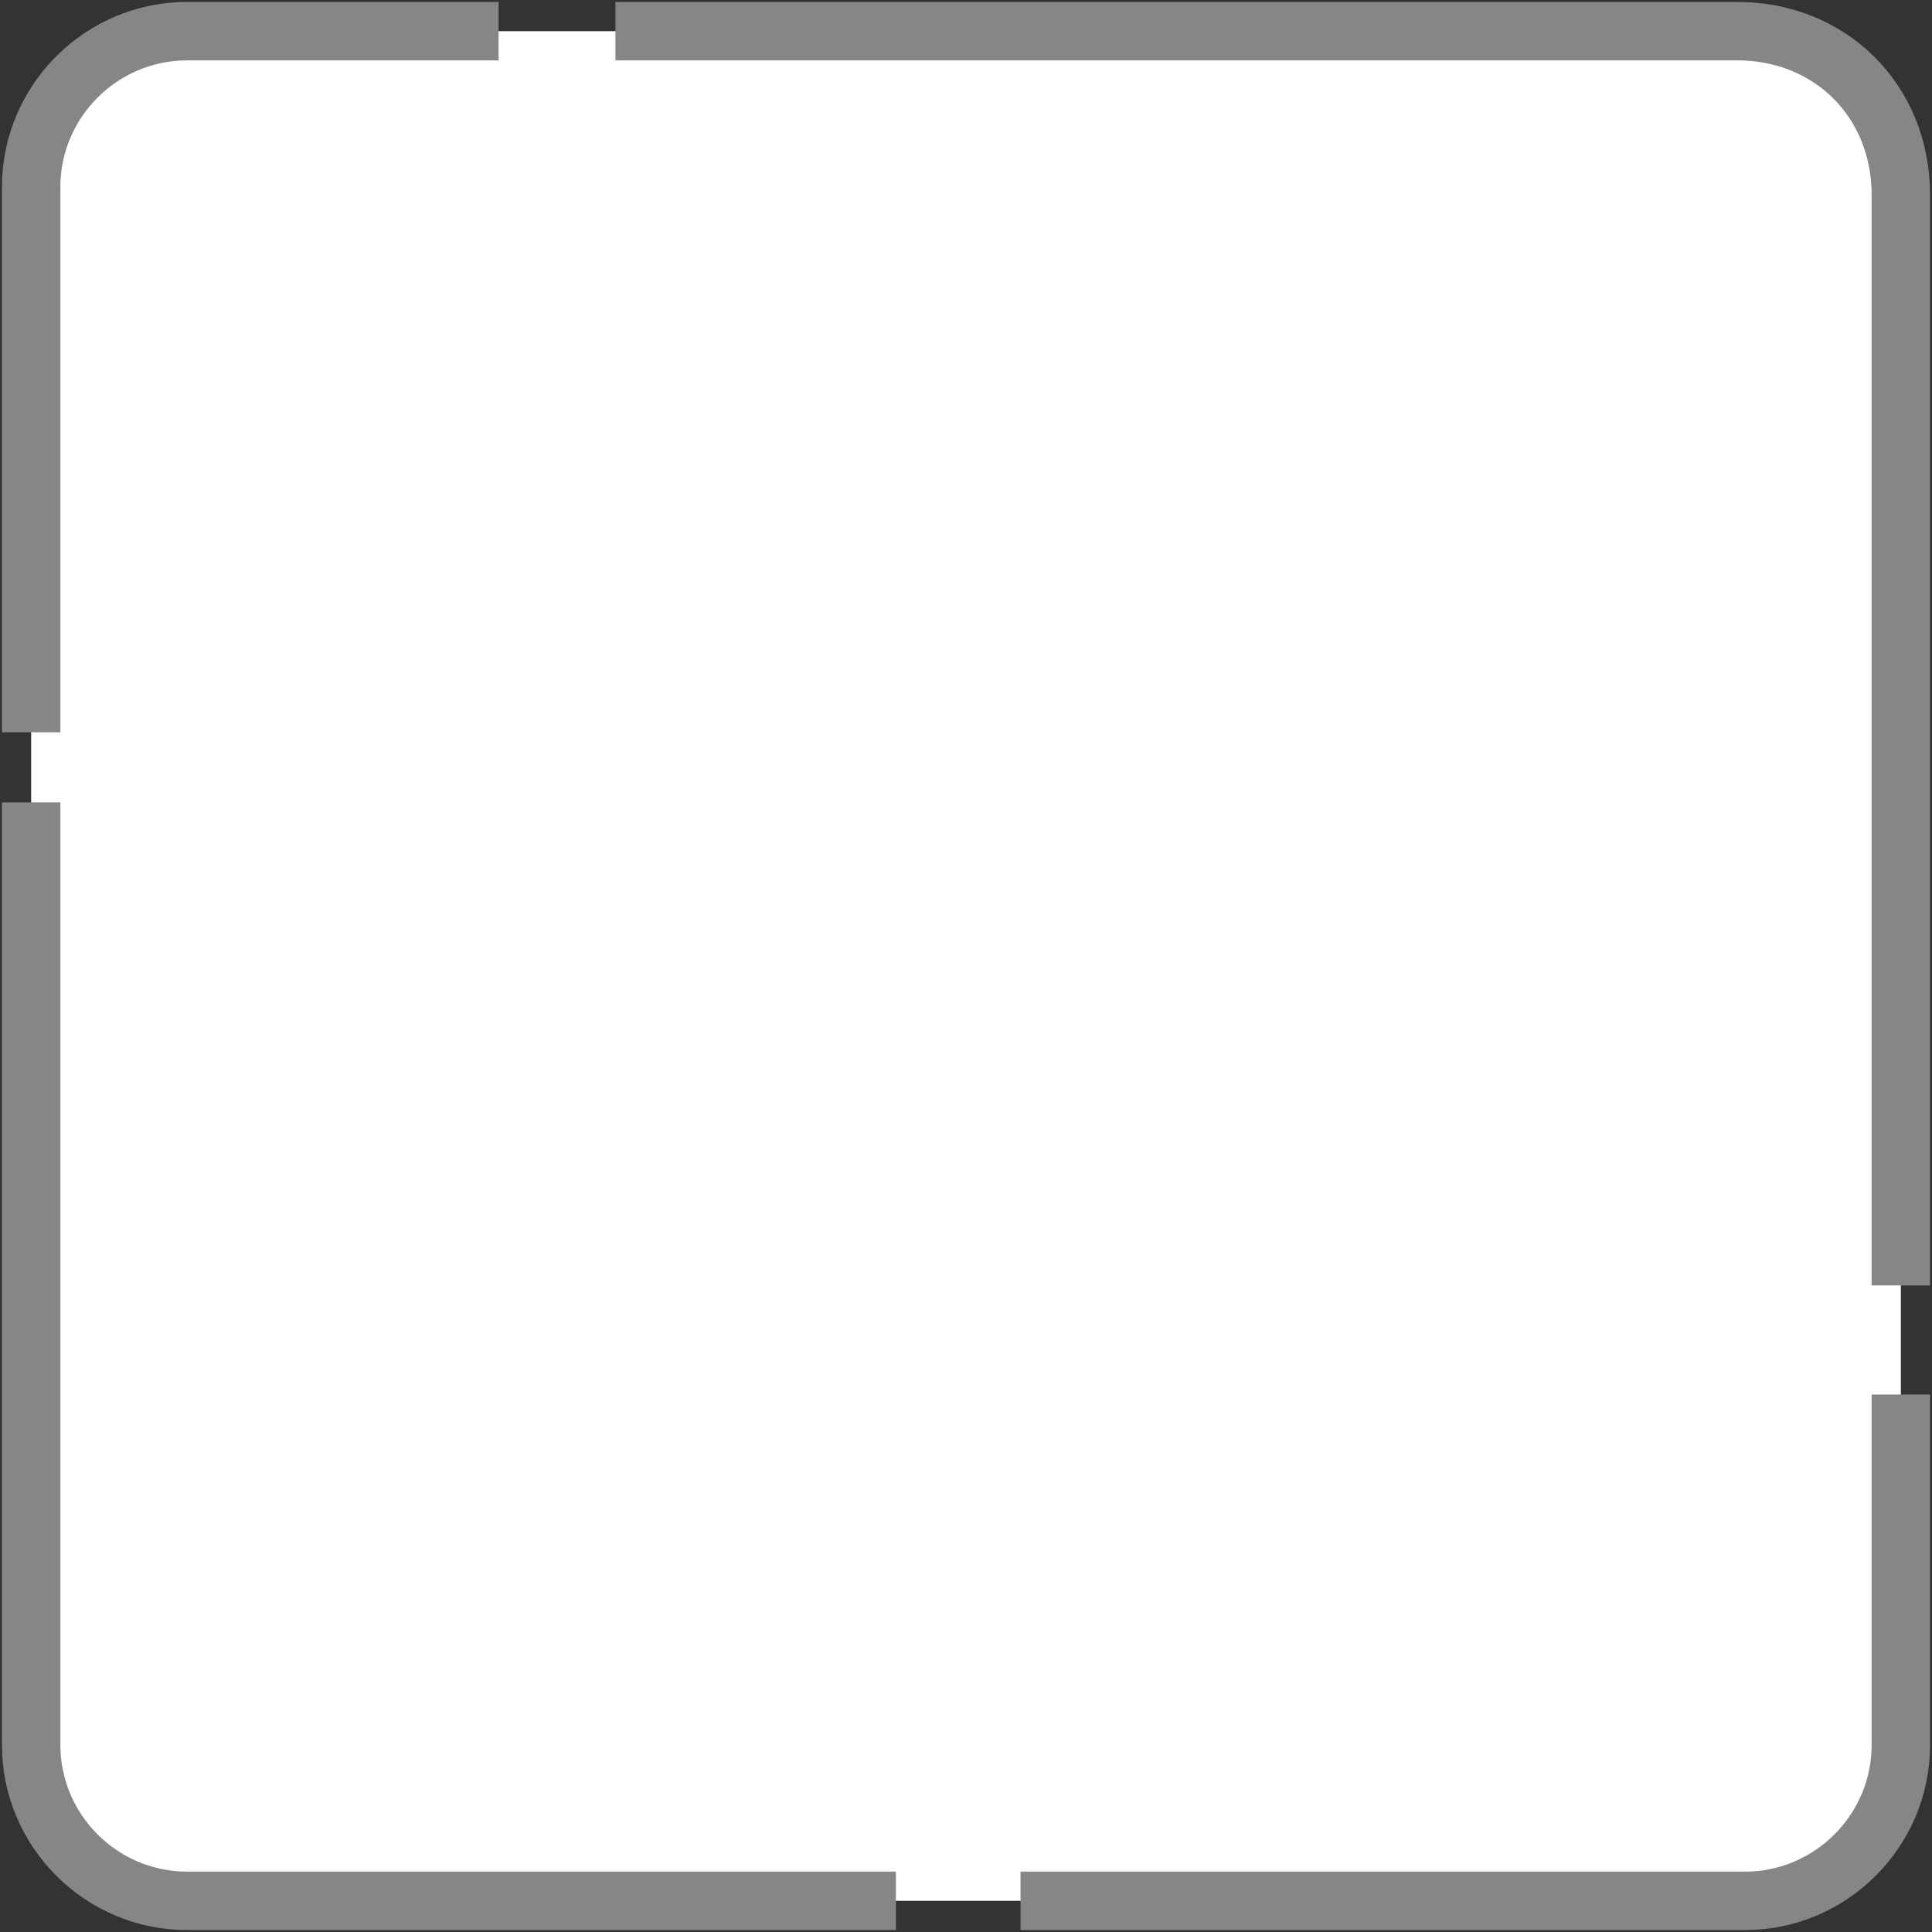 <?xml version="1.0" encoding="utf-8"?>
<!-- Generator: Adobe Illustrator 26.0.2, SVG Export Plug-In . SVG Version: 6.00 Build 0)  -->
<svg version="1.1" id="Capa_1" xmlns="http://www.w3.org/2000/svg" xmlns:xlink="http://www.w3.org/1999/xlink" x="0px" y="0px"
	 viewBox="0 0 24.8 24.8" style="enable-background:new 0 0 24.8 24.8;" xml:space="preserve">
<rect x="0" y="0" width="24.8" height="24.8" fill="#333333" stroke="none"/>
<style type="text/css">
	.st0{fill:#FFFFFF;}
	.st1{fill:none;stroke:#868686;stroke-width:0.75;stroke-miterlimit:10;}
</style>
<g>
	<path class="st0" d="M22.4,24.4h-20c-1.1,0-2-0.9-2-2v-20c0-1.1,0.9-2,2-2h20c1.1,0,2,0.9,2,2v20C24.4,23.5,23.5,24.4,22.4,24.4z"
		/>
	<path class="st1" d="M6.4,0.4h-4c-1.1,0-2,0.9-2,2v7"/>
	<path class="st1" d="M0.4,10.3v12.1c0,1.1,0.9,2,2,2h9.1"/>
	<path class="st1" d="M13.1,24.4h9.3c1.1,0,2-0.9,2-2v-4.5"/>
	<path class="st1" d="M24.4,16.5v-14c0-1.2-0.9-2.1-2.1-2.1c0,0,0,0,0,0H7.9"/>
</g>
</svg>
